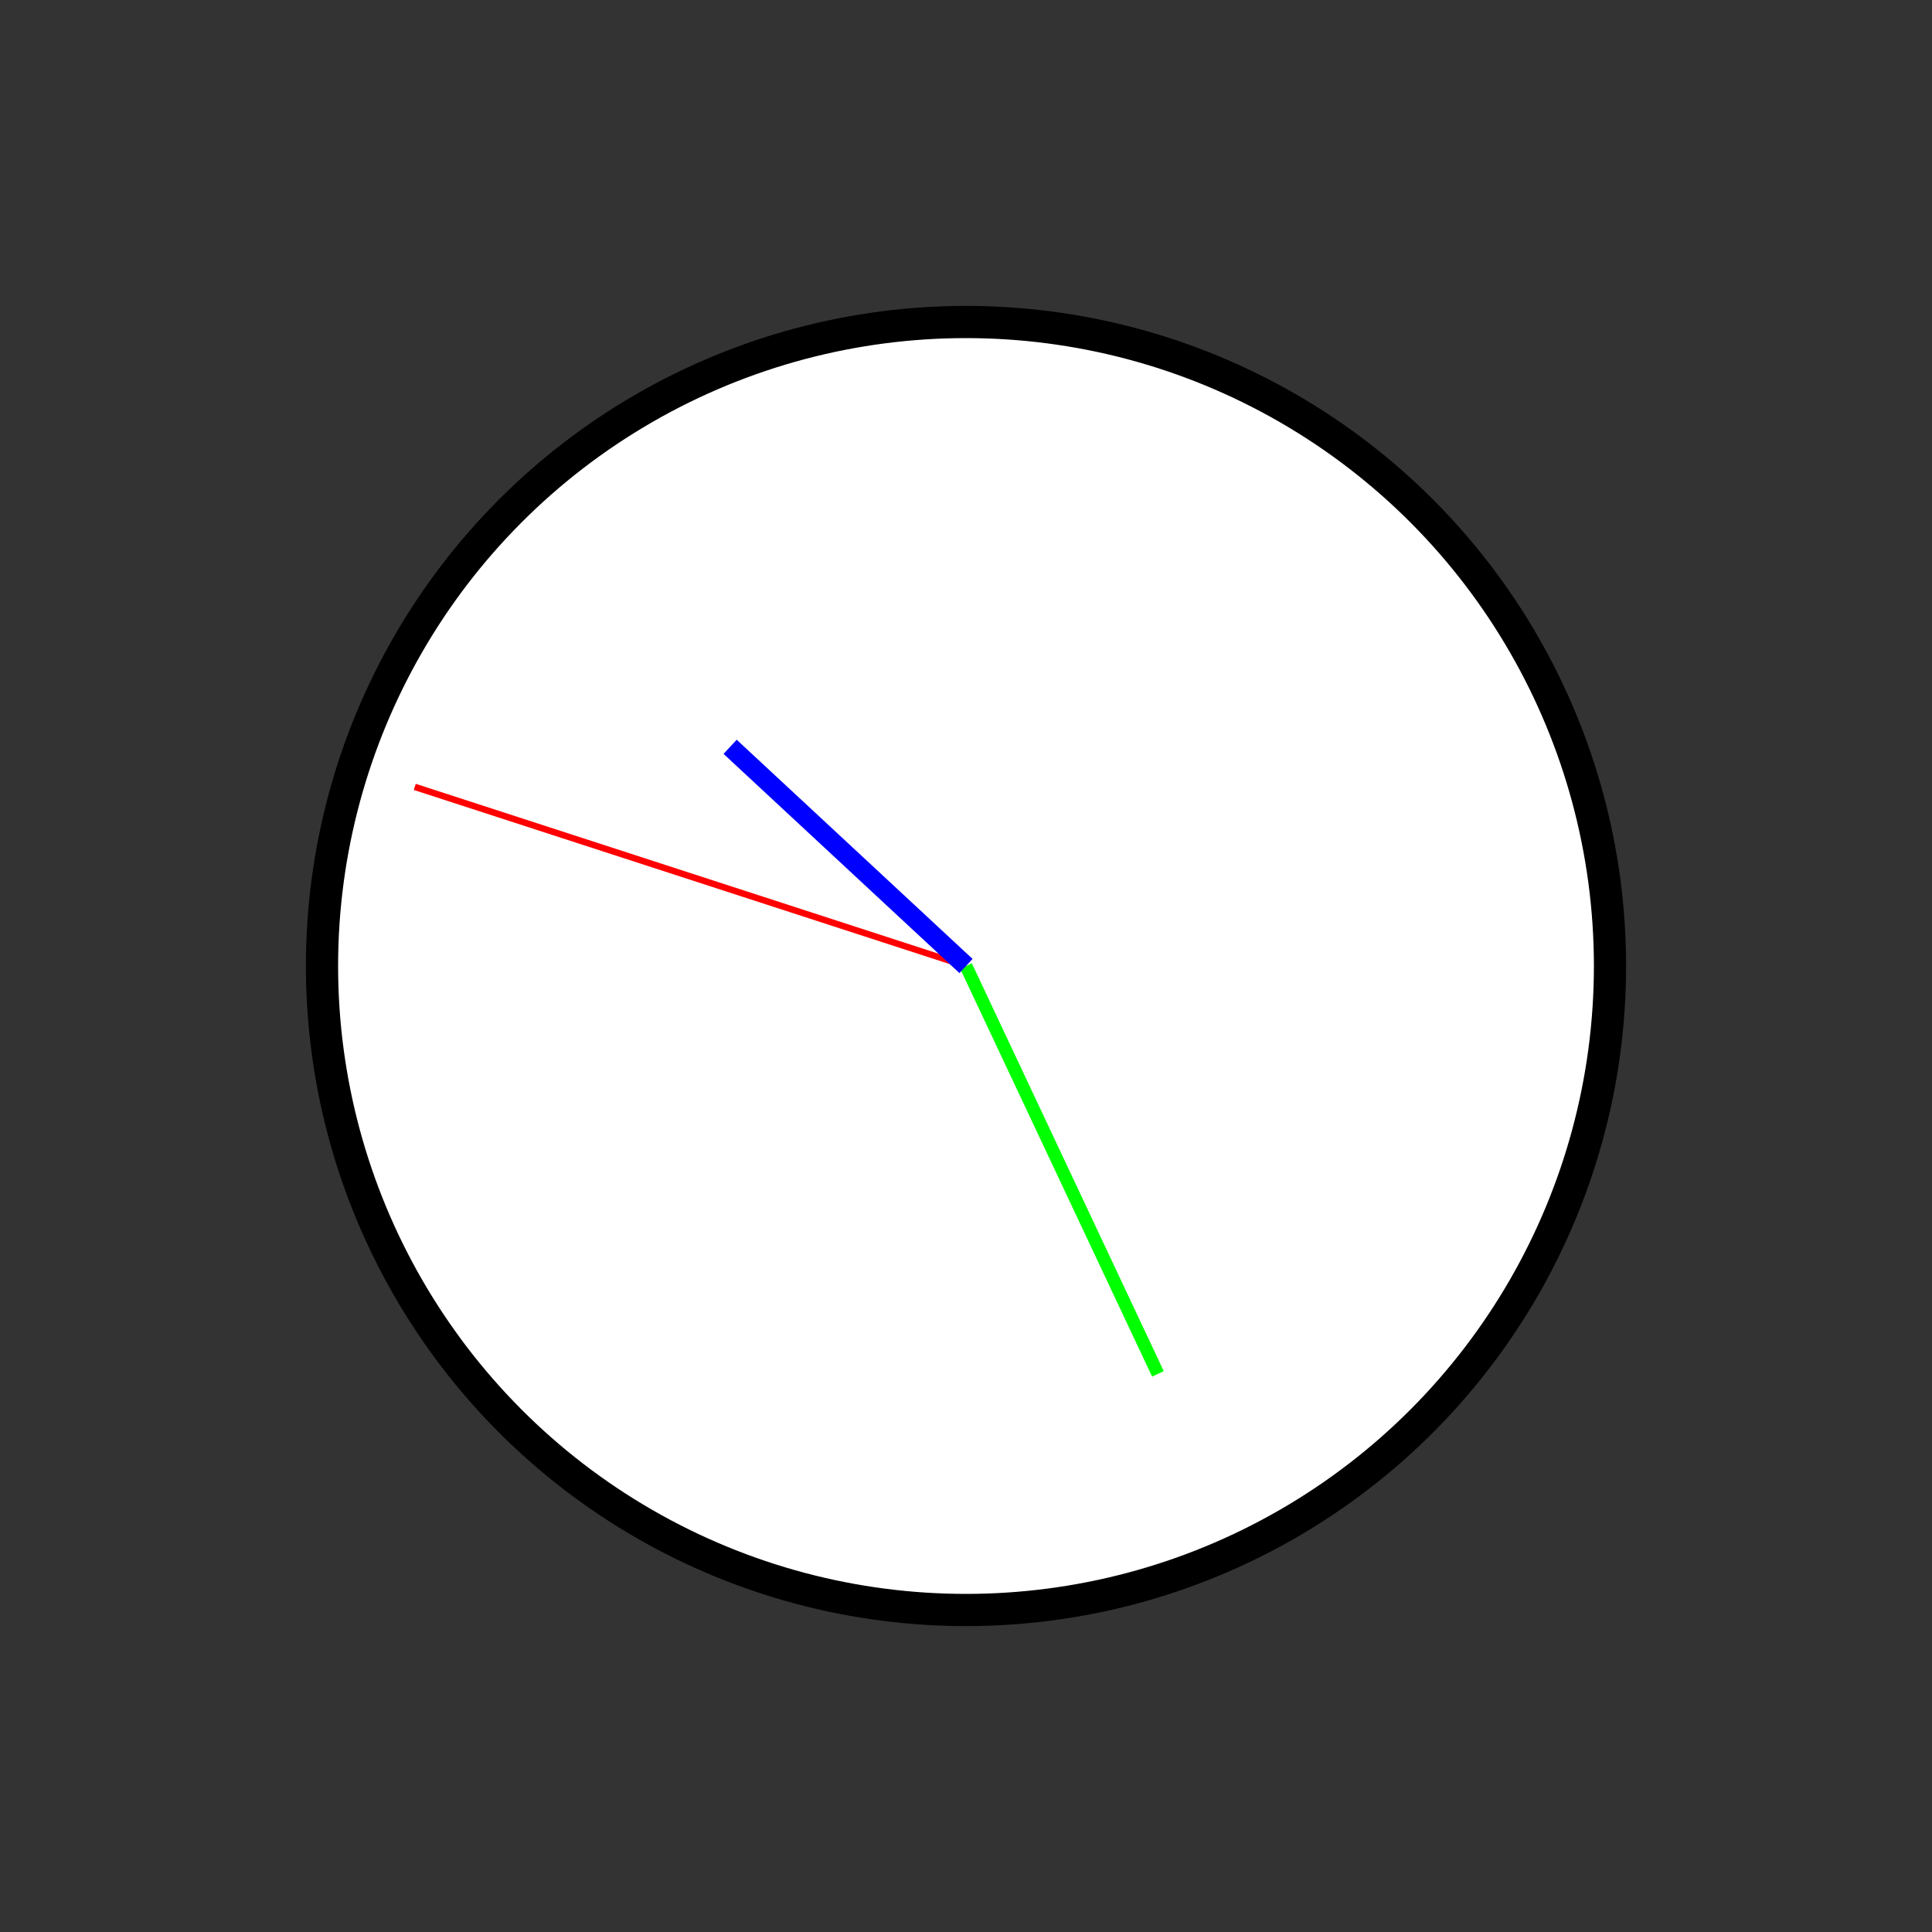 <?xml version="1.0" encoding="UTF-8" standalone="no"?>
<!DOCTYPE svg PUBLIC "-//W3C//DTD SVG 1.1//EN" "http://www.w3.org/Graphics/SVG/1.1/DTD/svg11.dtd">
<svg xmlns="http://www.w3.org/2000/svg"
     width="100%"
     height="100%"
     viewBox="0 0 300 300"
     version="2.0"><rect x="0" y="0" width="300" height="300" fill="#333333" stroke="none"/><circle cx="150" cy="150" r="100" style="fill:#fff;stroke:#000;stroke-width:5px;"/><line x1="150" y1="150" x2="64.405" y2="122.188" style="fill:none;stroke:#f00;stroke-width:1px;"/><line x1="150" y1="150" x2="179.805" y2="213.338" style="fill:none;stroke:#0f0;stroke-width:2px;"/><line x1="150" y1="150" x2="113.373" y2="115.964" style="fill:none;stroke:#00f;stroke-width:3px;"/></svg>
